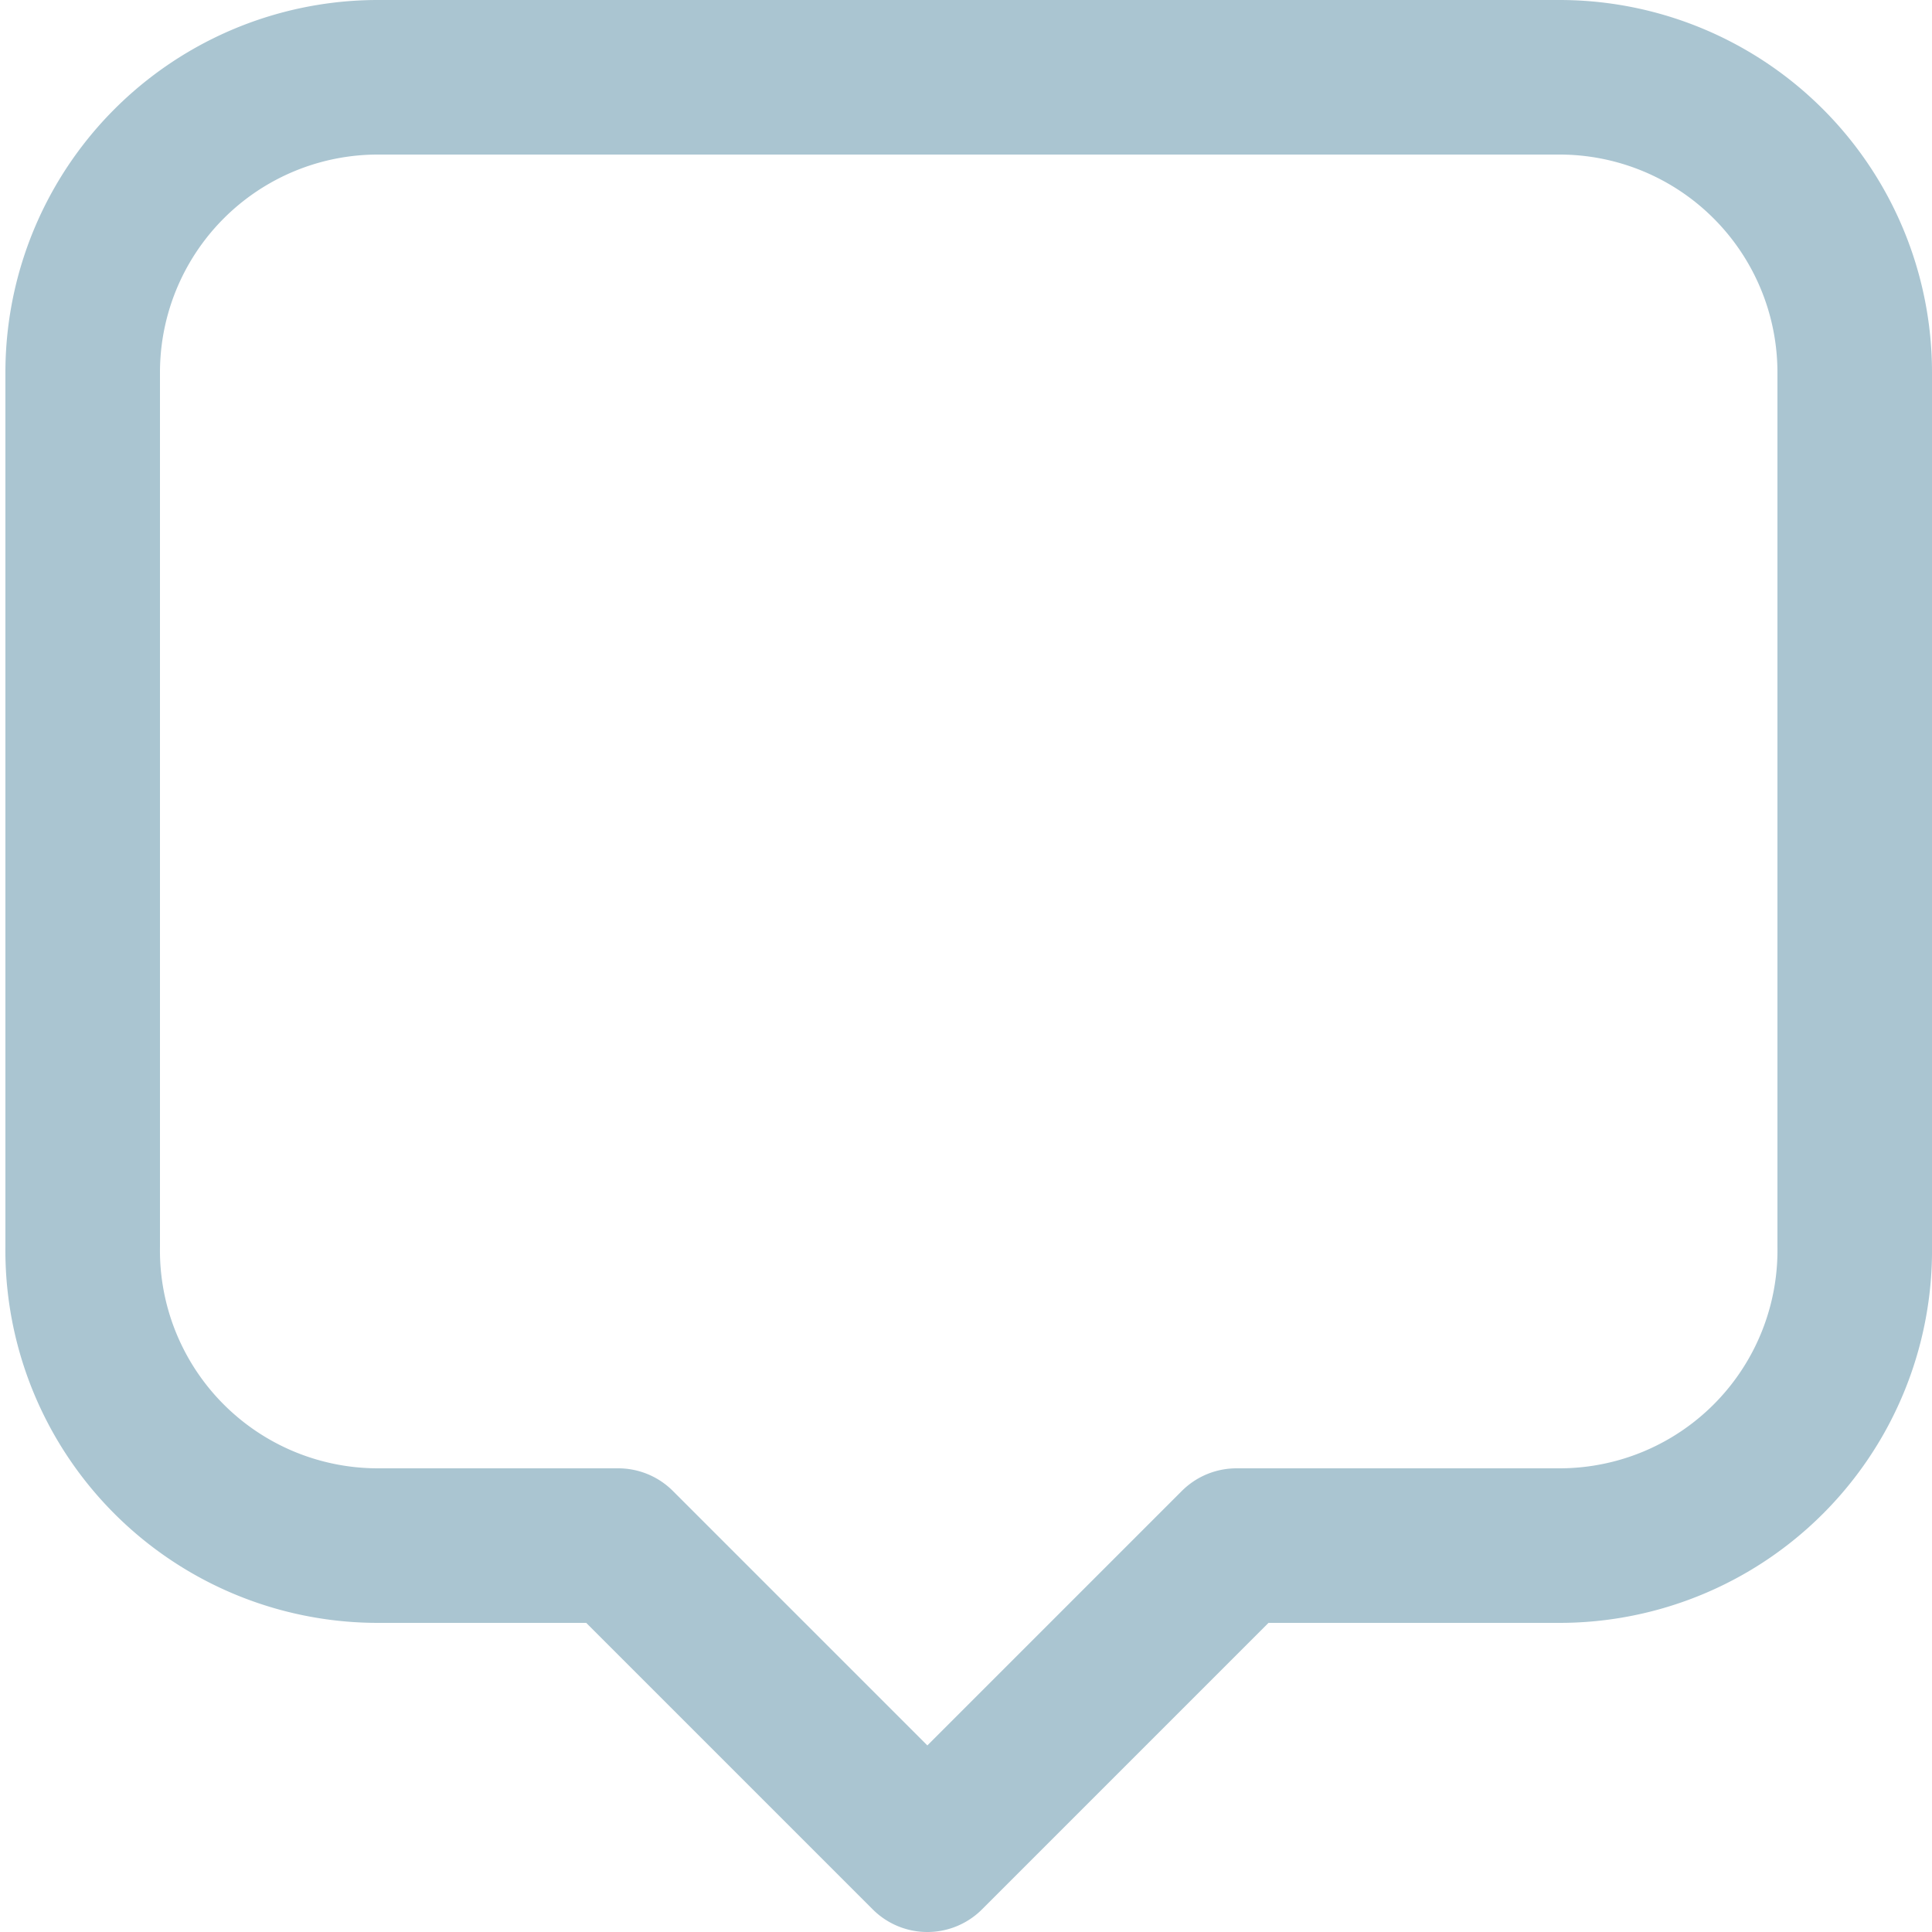 <svg id="Layer_1" data-name="Layer 1" xmlns="http://www.w3.org/2000/svg" viewBox="0 0 25 25"><defs><style>.cls-1{fill:none;stroke:#aac5d1;stroke-linejoin:round;stroke-width:2px;}</style></defs><title>Walkthru copy</title><path class="cls-1" d="M16,20h4.18A3.82,3.82,0,0,0,24,16.13V4.83A3.82,3.82,0,0,0,20.18,1H4.89A3.82,3.82,0,0,0,1.07,4.83v11.3A3.82,3.82,0,0,0,4.89,20H8L12,24Z"/></svg>
